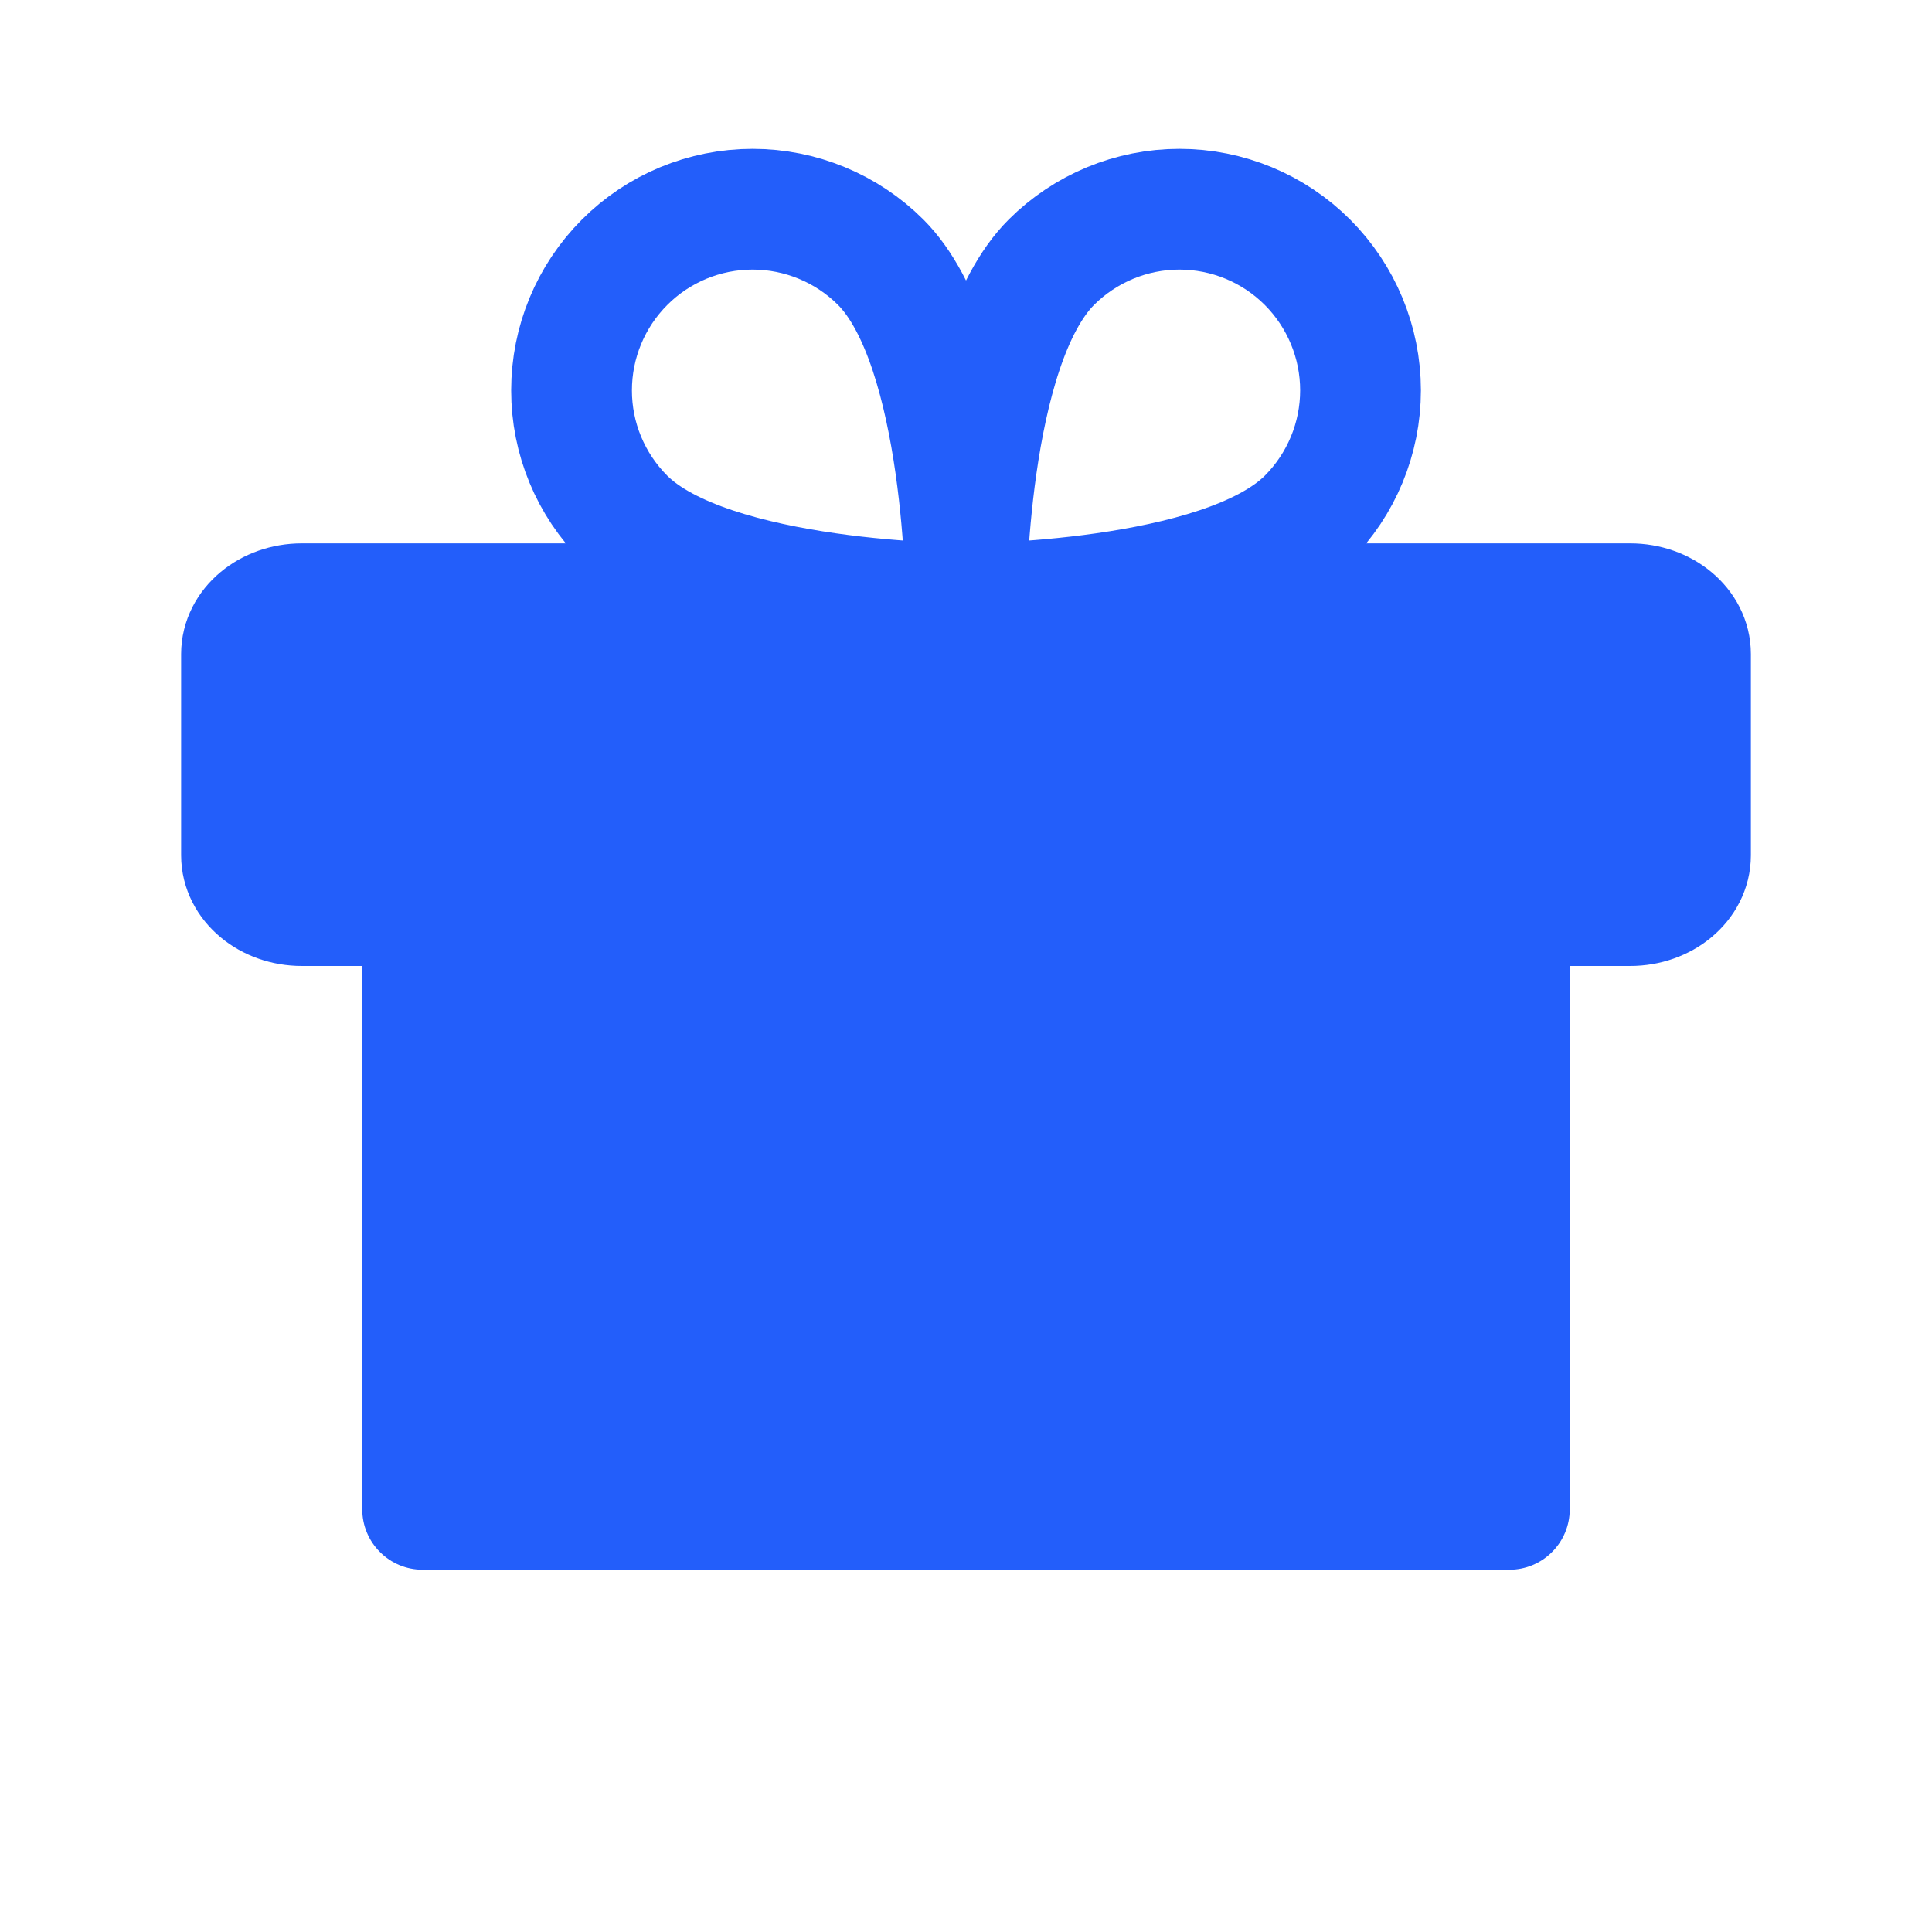 <svg width="24" height="24" viewBox="0 0 24 24" fill="none" xmlns="http://www.w3.org/2000/svg">
<path d="M20.25 7.5H3.75C3.336 7.5 3 7.78 3 8.125V10.625C3 10.97 3.336 11.25 3.75 11.25H20.25C20.664 11.25 21 10.97 21 10.625V8.125C21 7.78 20.664 7.5 20.25 7.5Z" fill="#235EFA" stroke="#235EFA" stroke-width="1.5" stroke-linecap="round" stroke-linejoin="round"/>
<path d="M19.5 12V18.75C19.5 18.949 19.421 19.14 19.28 19.28C19.14 19.421 18.949 19.5 18.75 19.5H5.25C5.051 19.5 4.86 19.421 4.72 19.28C4.579 19.14 4.5 18.949 4.5 18.75V12" fill="#235EFA"/>
<path d="M16.243 6.439C15.182 7.5 12 7.5 12 7.5C12 7.5 12 4.318 13.061 3.257C13.483 2.836 14.055 2.599 14.651 2.599C15.248 2.599 15.82 2.836 16.242 3.258C16.663 3.68 16.901 4.252 16.901 4.849C16.901 5.445 16.664 6.017 16.243 6.439V6.439Z" stroke="#235EFA" stroke-width="1.5" stroke-linecap="round" stroke-linejoin="round"/>
<path d="M7.758 6.439C8.818 7.5 12 7.5 12 7.5C12 7.5 12 4.318 10.94 3.257C10.518 2.836 9.945 2.599 9.349 2.599C8.752 2.599 8.18 2.836 7.759 3.258C7.337 3.68 7.1 4.252 7.1 4.849C7.099 5.445 7.336 6.017 7.758 6.439V6.439Z" stroke="#235EFA" stroke-width="1.5" stroke-linecap="round" stroke-linejoin="round"/>
</svg>
